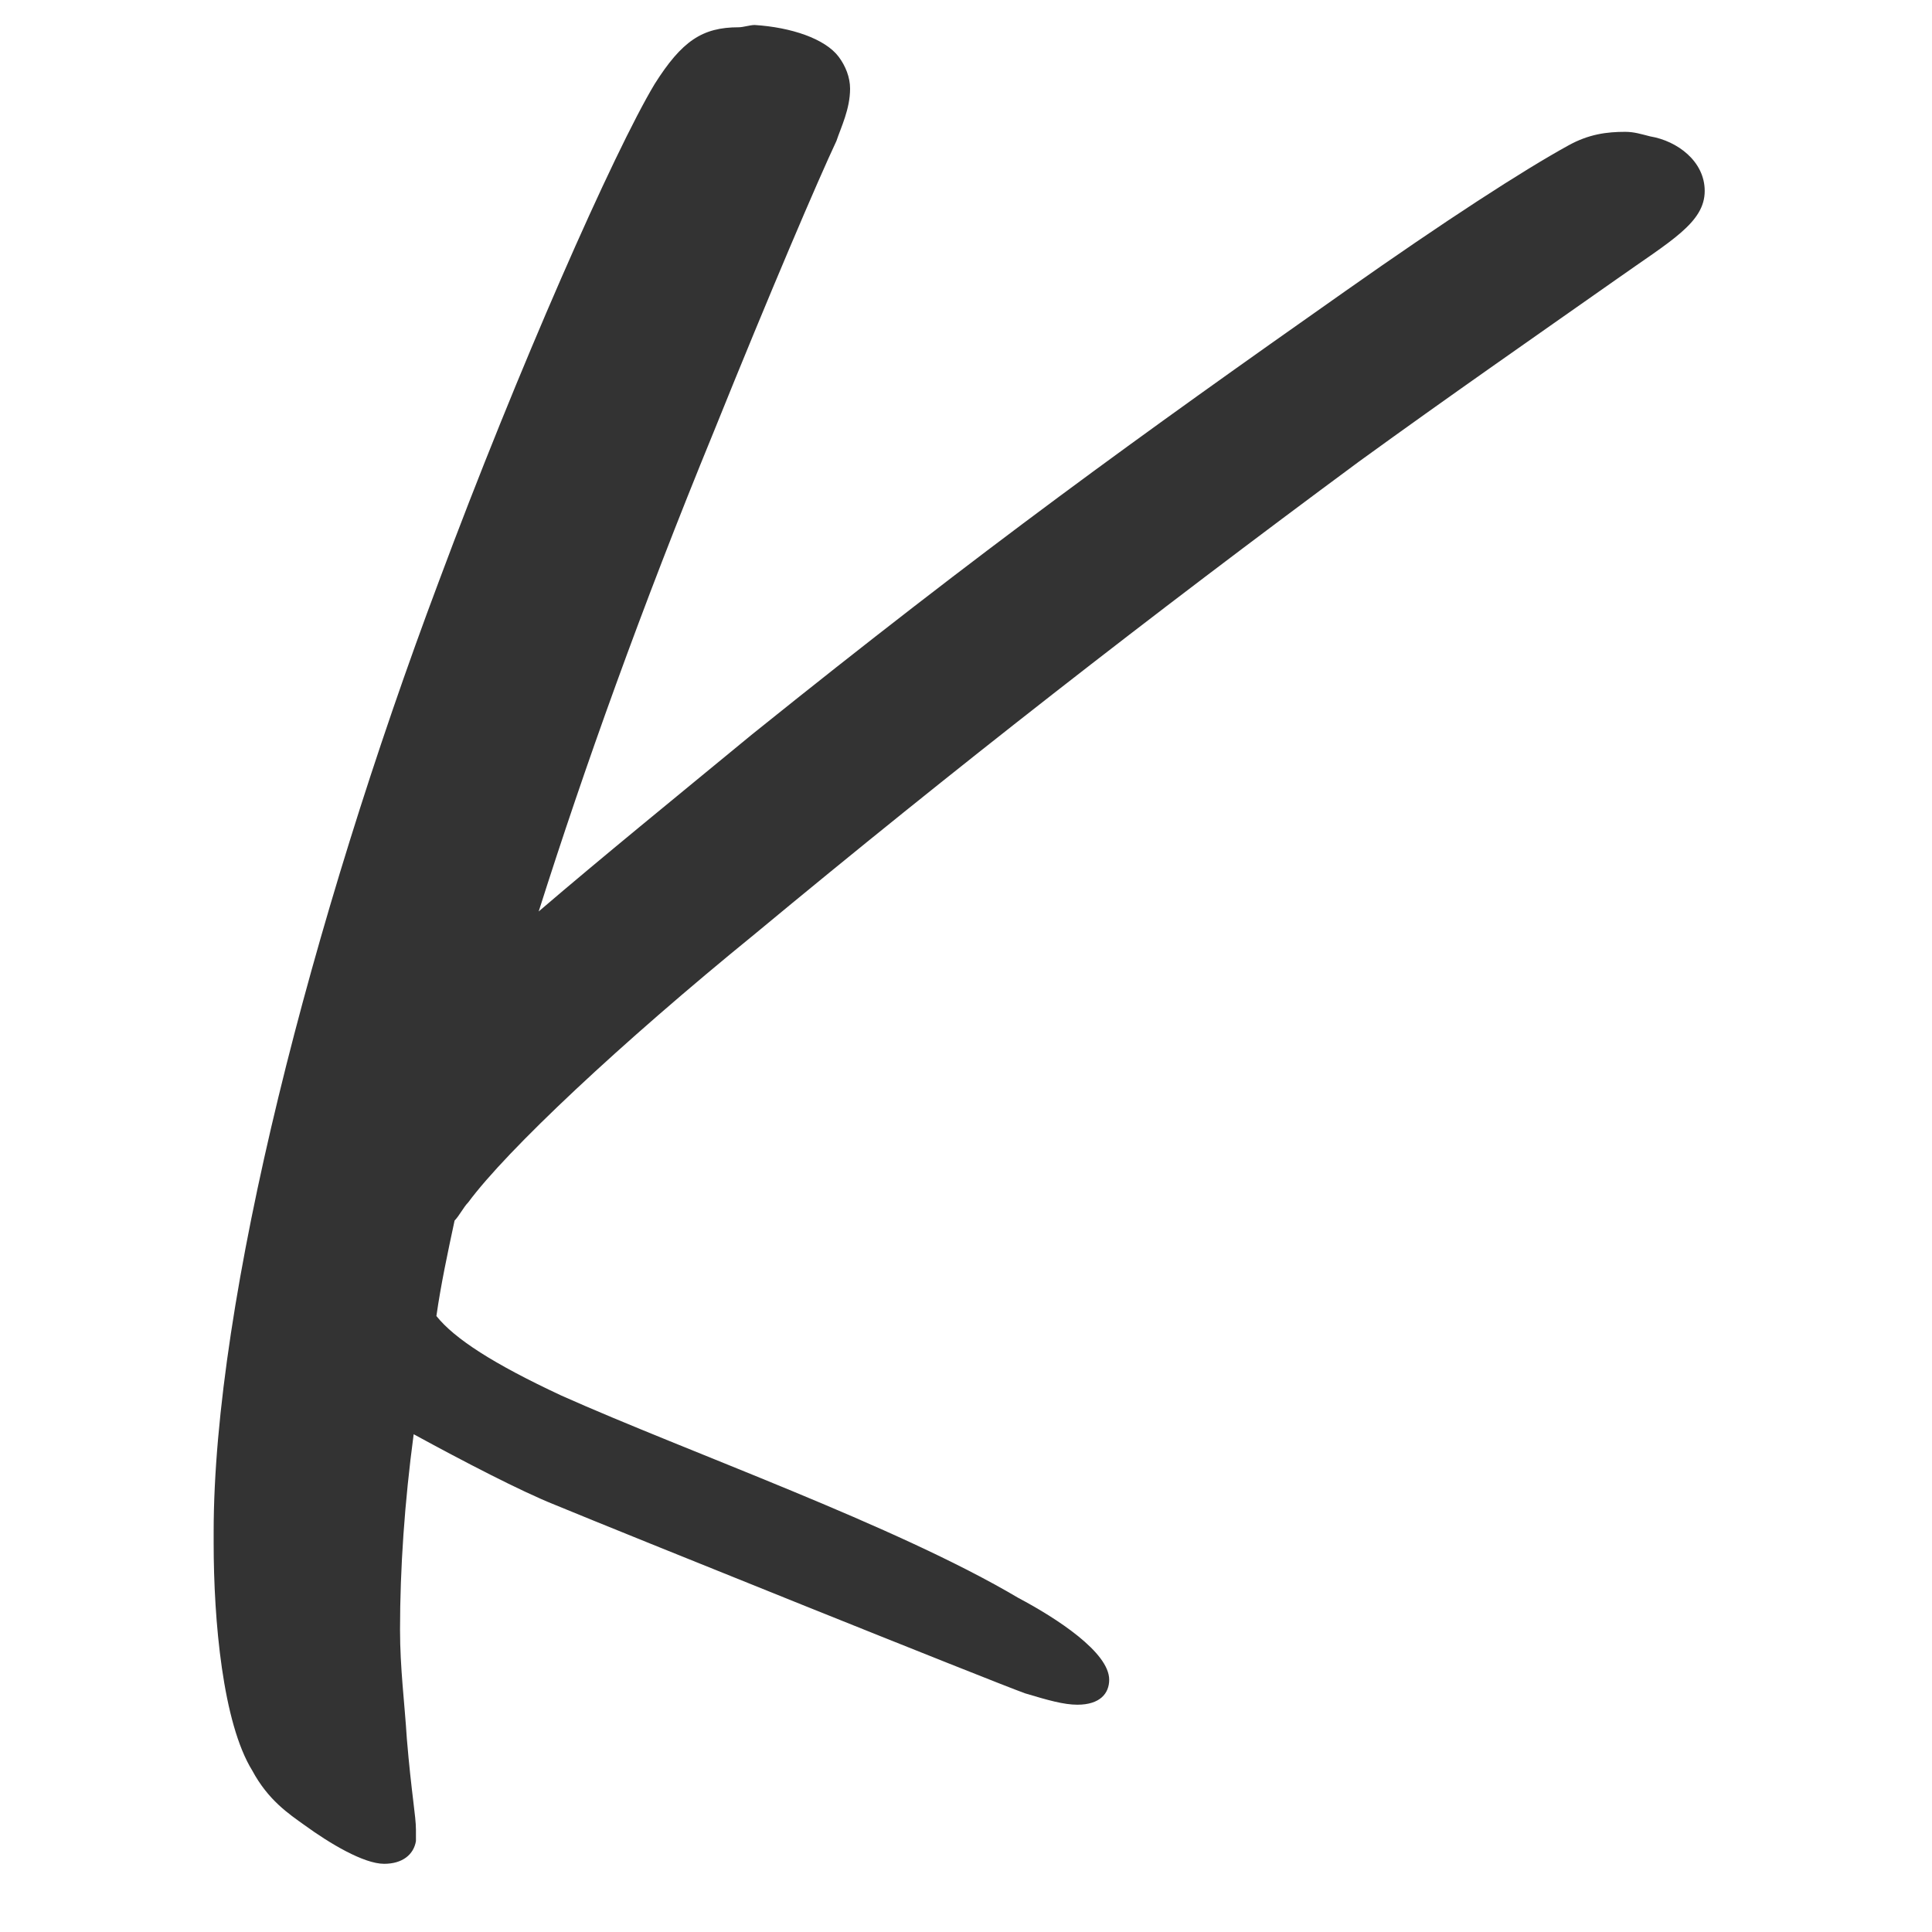 <?xml version="1.0" encoding="utf-8"?>
<!-- Generator: Adobe Illustrator 27.7.0, SVG Export Plug-In . SVG Version: 6.00 Build 0)  -->
<svg version="1.1" id="Layer_13" xmlns="http://www.w3.org/2000/svg" xmlns:xlink="http://www.w3.org/1999/xlink" x="0px" y="0px"
	 viewBox="0 0 85 85" style="enable-background:new 0 0 85 85;" xml:space="preserve">
<style type="text/css">
	.st0{fill:#333333;}
</style>
<path class="st0" d="M36.9,2.5c0.3,0.4,0.5,0.9,0.5,1.4c0,0.9-0.4,1.7-0.6,2.3C36,7.9,33.9,12.8,31.4,19c-3.2,7.8-5.7,14.8-7.7,21.1
	c2.8-2.4,6-5,9.4-7.8c10.2-8.2,17-13.1,26.1-19.5c4.4-3.1,7.8-5.3,9.8-6.4c0.9-0.5,1.7-0.6,2.5-0.6c0.4,0,0.7,0.1,1.1,0.2
	C73.8,6.2,75,7.1,75,8.4c0,1.4-1.5,2.2-3.9,3.9c-3.7,2.6-7.3,5.1-11.3,8C50.6,27.1,42,33.8,33.2,41.1c-5.9,4.8-10.9,9.5-12.6,11.8
	c-0.2,0.2-0.4,0.6-0.6,0.8c-0.3,1.4-0.6,2.8-0.8,4.2c0.8,1,2.5,2.1,5.5,3.5c5.6,2.5,14.7,5.7,20.1,8.9c1.7,0.9,4,2.4,4,3.6
	c0,0.6-0.4,1.1-1.4,1.1c-0.6,0-1.3-0.2-2.3-0.5c-1.4-0.5-17.8-7.1-20.7-8.3c-1.5-0.6-4-1.9-6.2-3.1c-0.4,3-0.6,5.9-0.6,8.6
	c0,1.7,0.2,3.2,0.3,4.8c0.2,2.4,0.4,3.4,0.4,4V81c-0.1,0.6-0.6,1-1.4,1c-0.9,0-2.4-0.9-3.5-1.7c-0.7-0.5-1.6-1.1-2.3-2.4
	c-1.3-2.1-1.7-6.6-1.7-10v-0.5c0-10.2,4.3-26.9,9.9-41.8c3.5-9.4,7.7-18.9,9.5-21.9c1.2-1.9,2.1-2.5,3.7-2.5c0.2,0,0.5-0.1,0.7-0.1
	C34.8,1.2,36.3,1.7,36.9,2.5L36.9,2.5z"/>
</svg>

